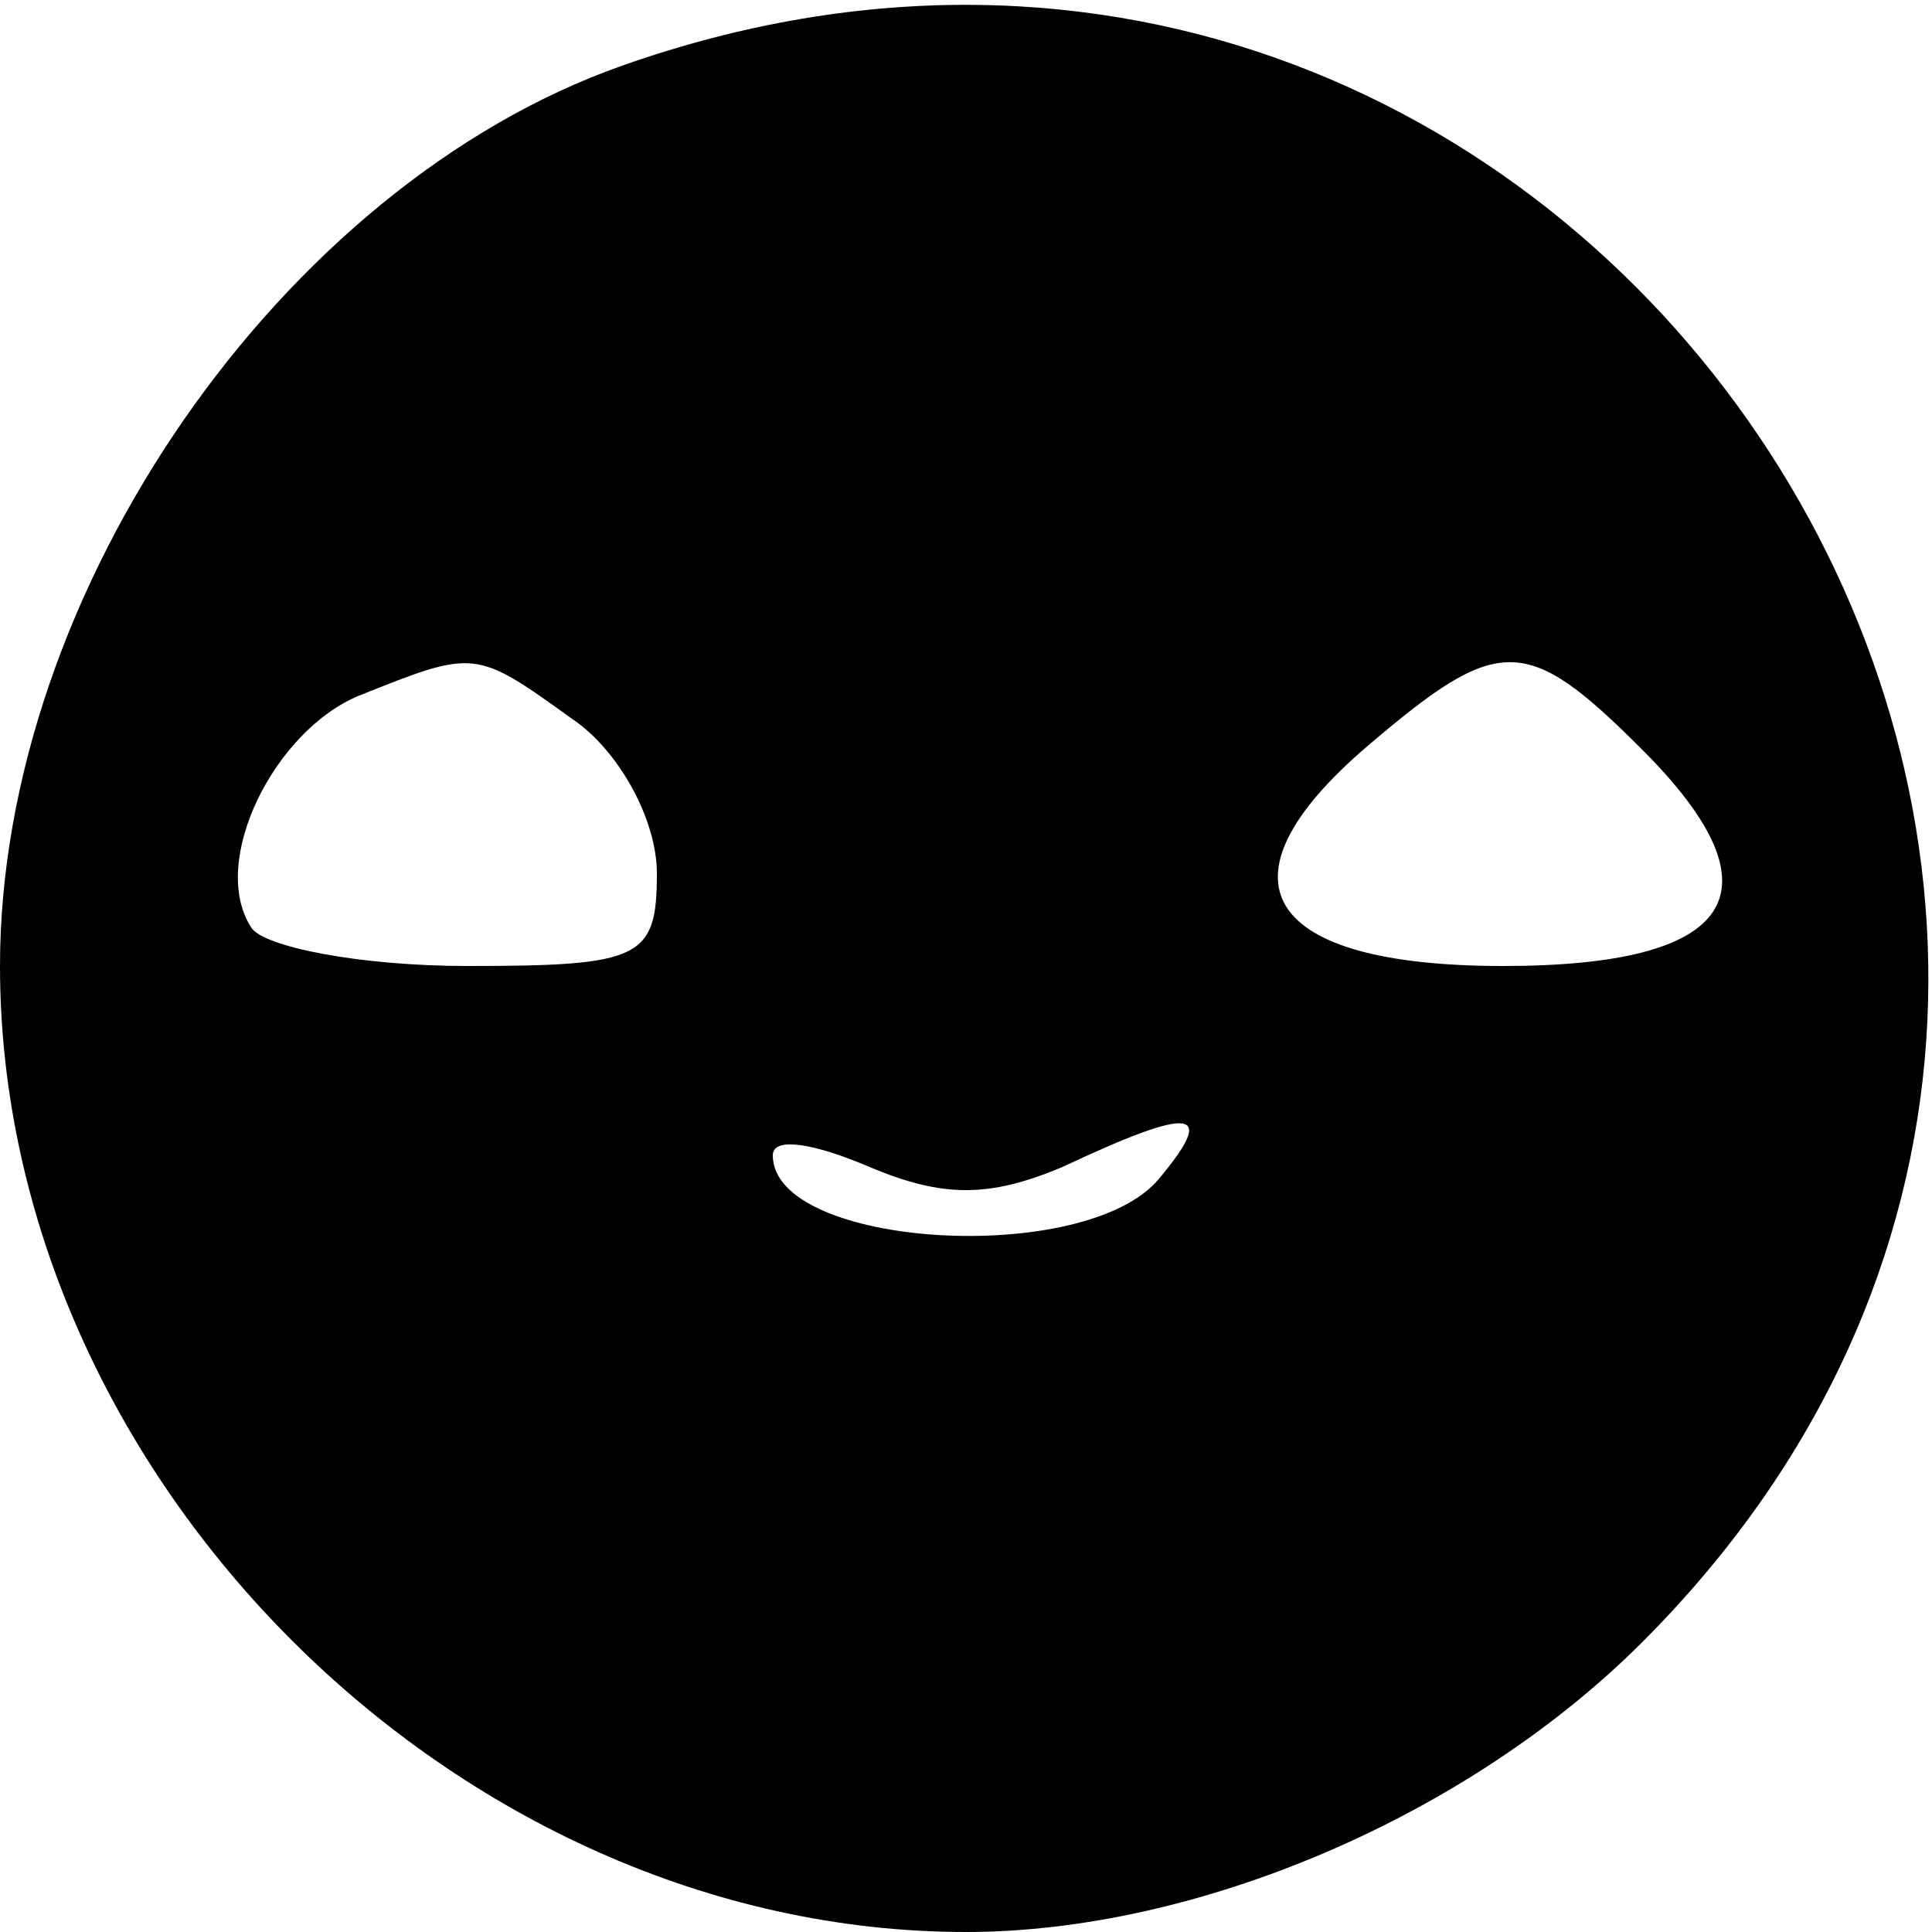 <?xml version="1.0" standalone="no"?>
<!DOCTYPE svg PUBLIC "-//W3C//DTD SVG 20010904//EN"
 "http://www.w3.org/TR/2001/REC-SVG-20010904/DTD/svg10.dtd">
<svg version="1.0" xmlns="http://www.w3.org/2000/svg"
 width="50pt" height="50pt" viewBox="0 0 50 50"
 preserveAspectRatio="xMidYMid meet">

<g transform="translate(0,50) scale(0.1,-0.1)"
fill="#000000" stroke="none">
<path d="M161 483 c-88 -31 -161 -136 -161 -233 0 -132 118 -250 250 -250 60
0 130 30 175 75 188 188 -12 497 -264 408z m-13 -169 c12 -8 22 -26 22 -40 0
-22 -4 -24 -49 -24 -28 0 -53 5 -56 10 -11 17 6 51 28 60 30 12 30 12 55 -6z
m277 -8 c37 -37 24 -56 -36 -56 -62 0 -76 22 -35 57 34 29 41 29 71 -1z m-150
-108 c34 16 40 15 25 -3 -19 -23 -100 -18 -100 6 0 5 11 3 25 -3 19 -8 31 -8
50 0z"/>
</g>
</svg>
